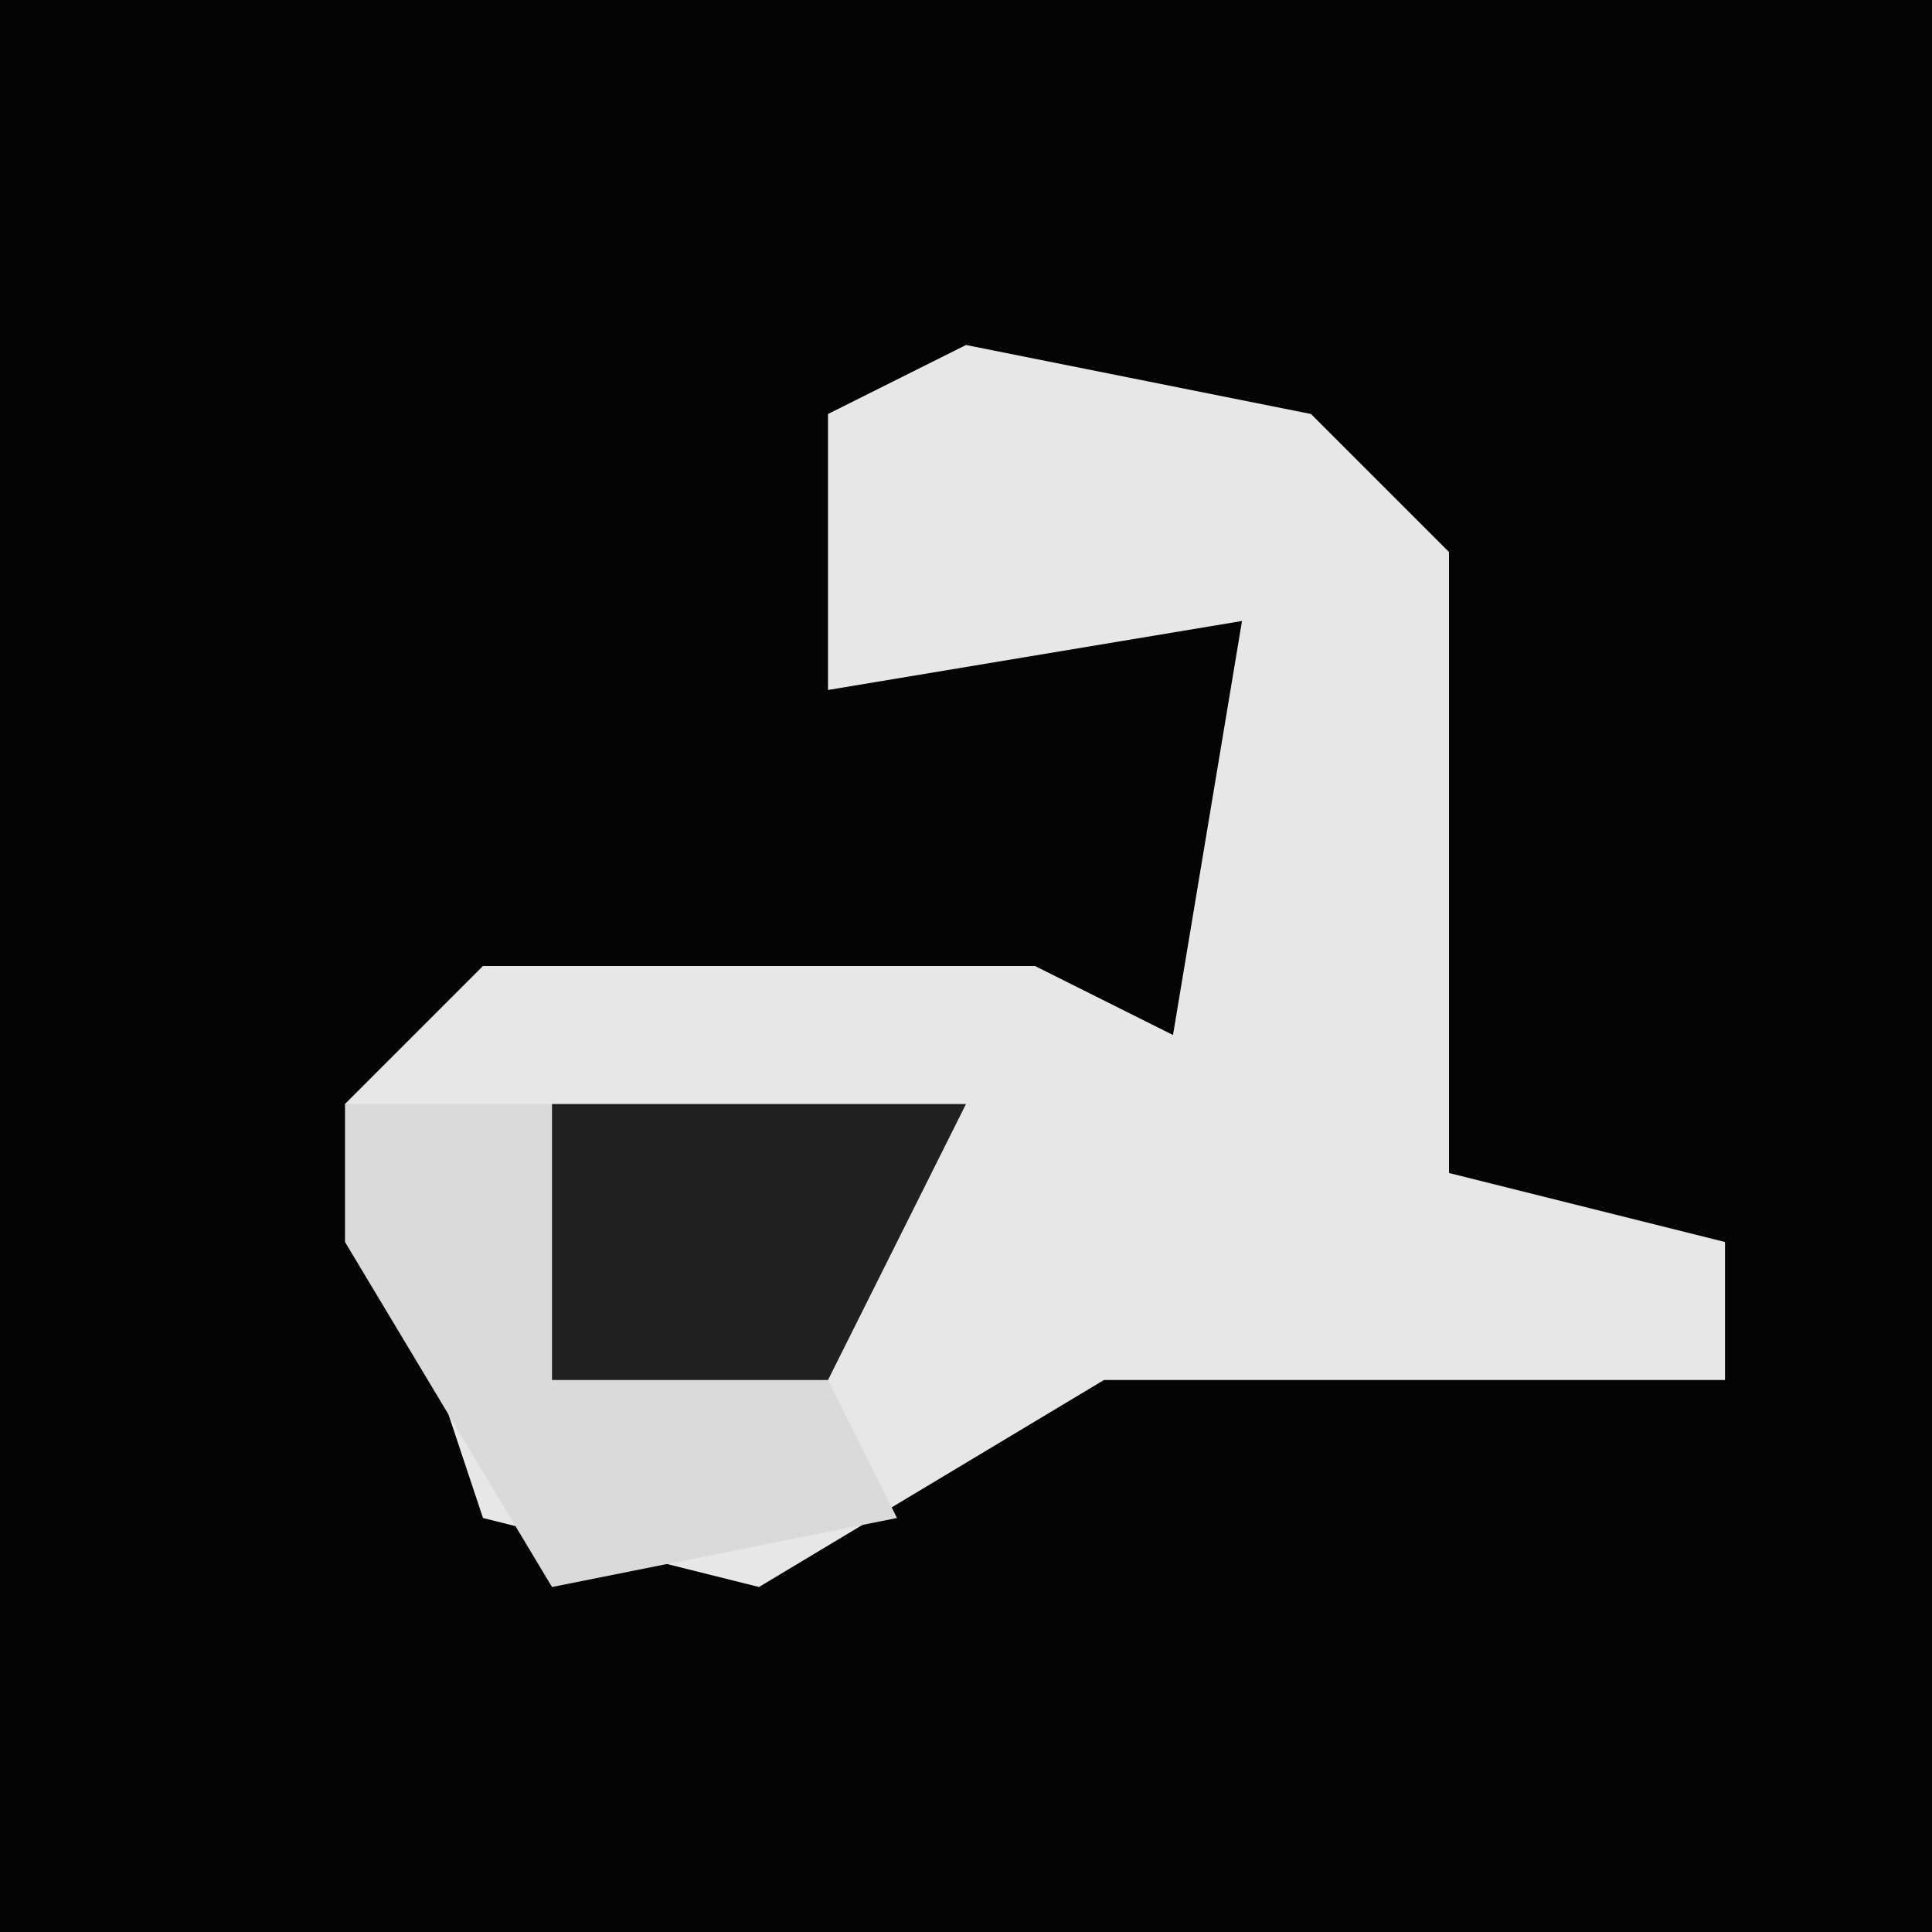 <?xml version="1.0" encoding="UTF-8"?>
<svg version="1.1" xmlns="http://www.w3.org/2000/svg" width="28" height="28">
<path d="M0,0 L28,0 L28,28 L0,28 Z " fill="#040404" transform="translate(0,0)"/>
<path d="M0,0 L5,1 L7,3 L7,12 L11,13 L11,15 L2,15 L-3,18 L-7,17 L-9,11 L-7,9 L1,9 L3,10 L4,4 L-2,5 L-2,1 Z " fill="#E7E7E7" transform="translate(14,5)"/>
<path d="M0,0 L9,0 L7,4 L8,6 L3,7 L0,2 Z " fill="#DADADA" transform="translate(5,16)"/>
<path d="M0,0 L6,0 L4,4 L0,4 Z " fill="#202020" transform="translate(8,16)"/>
</svg>
